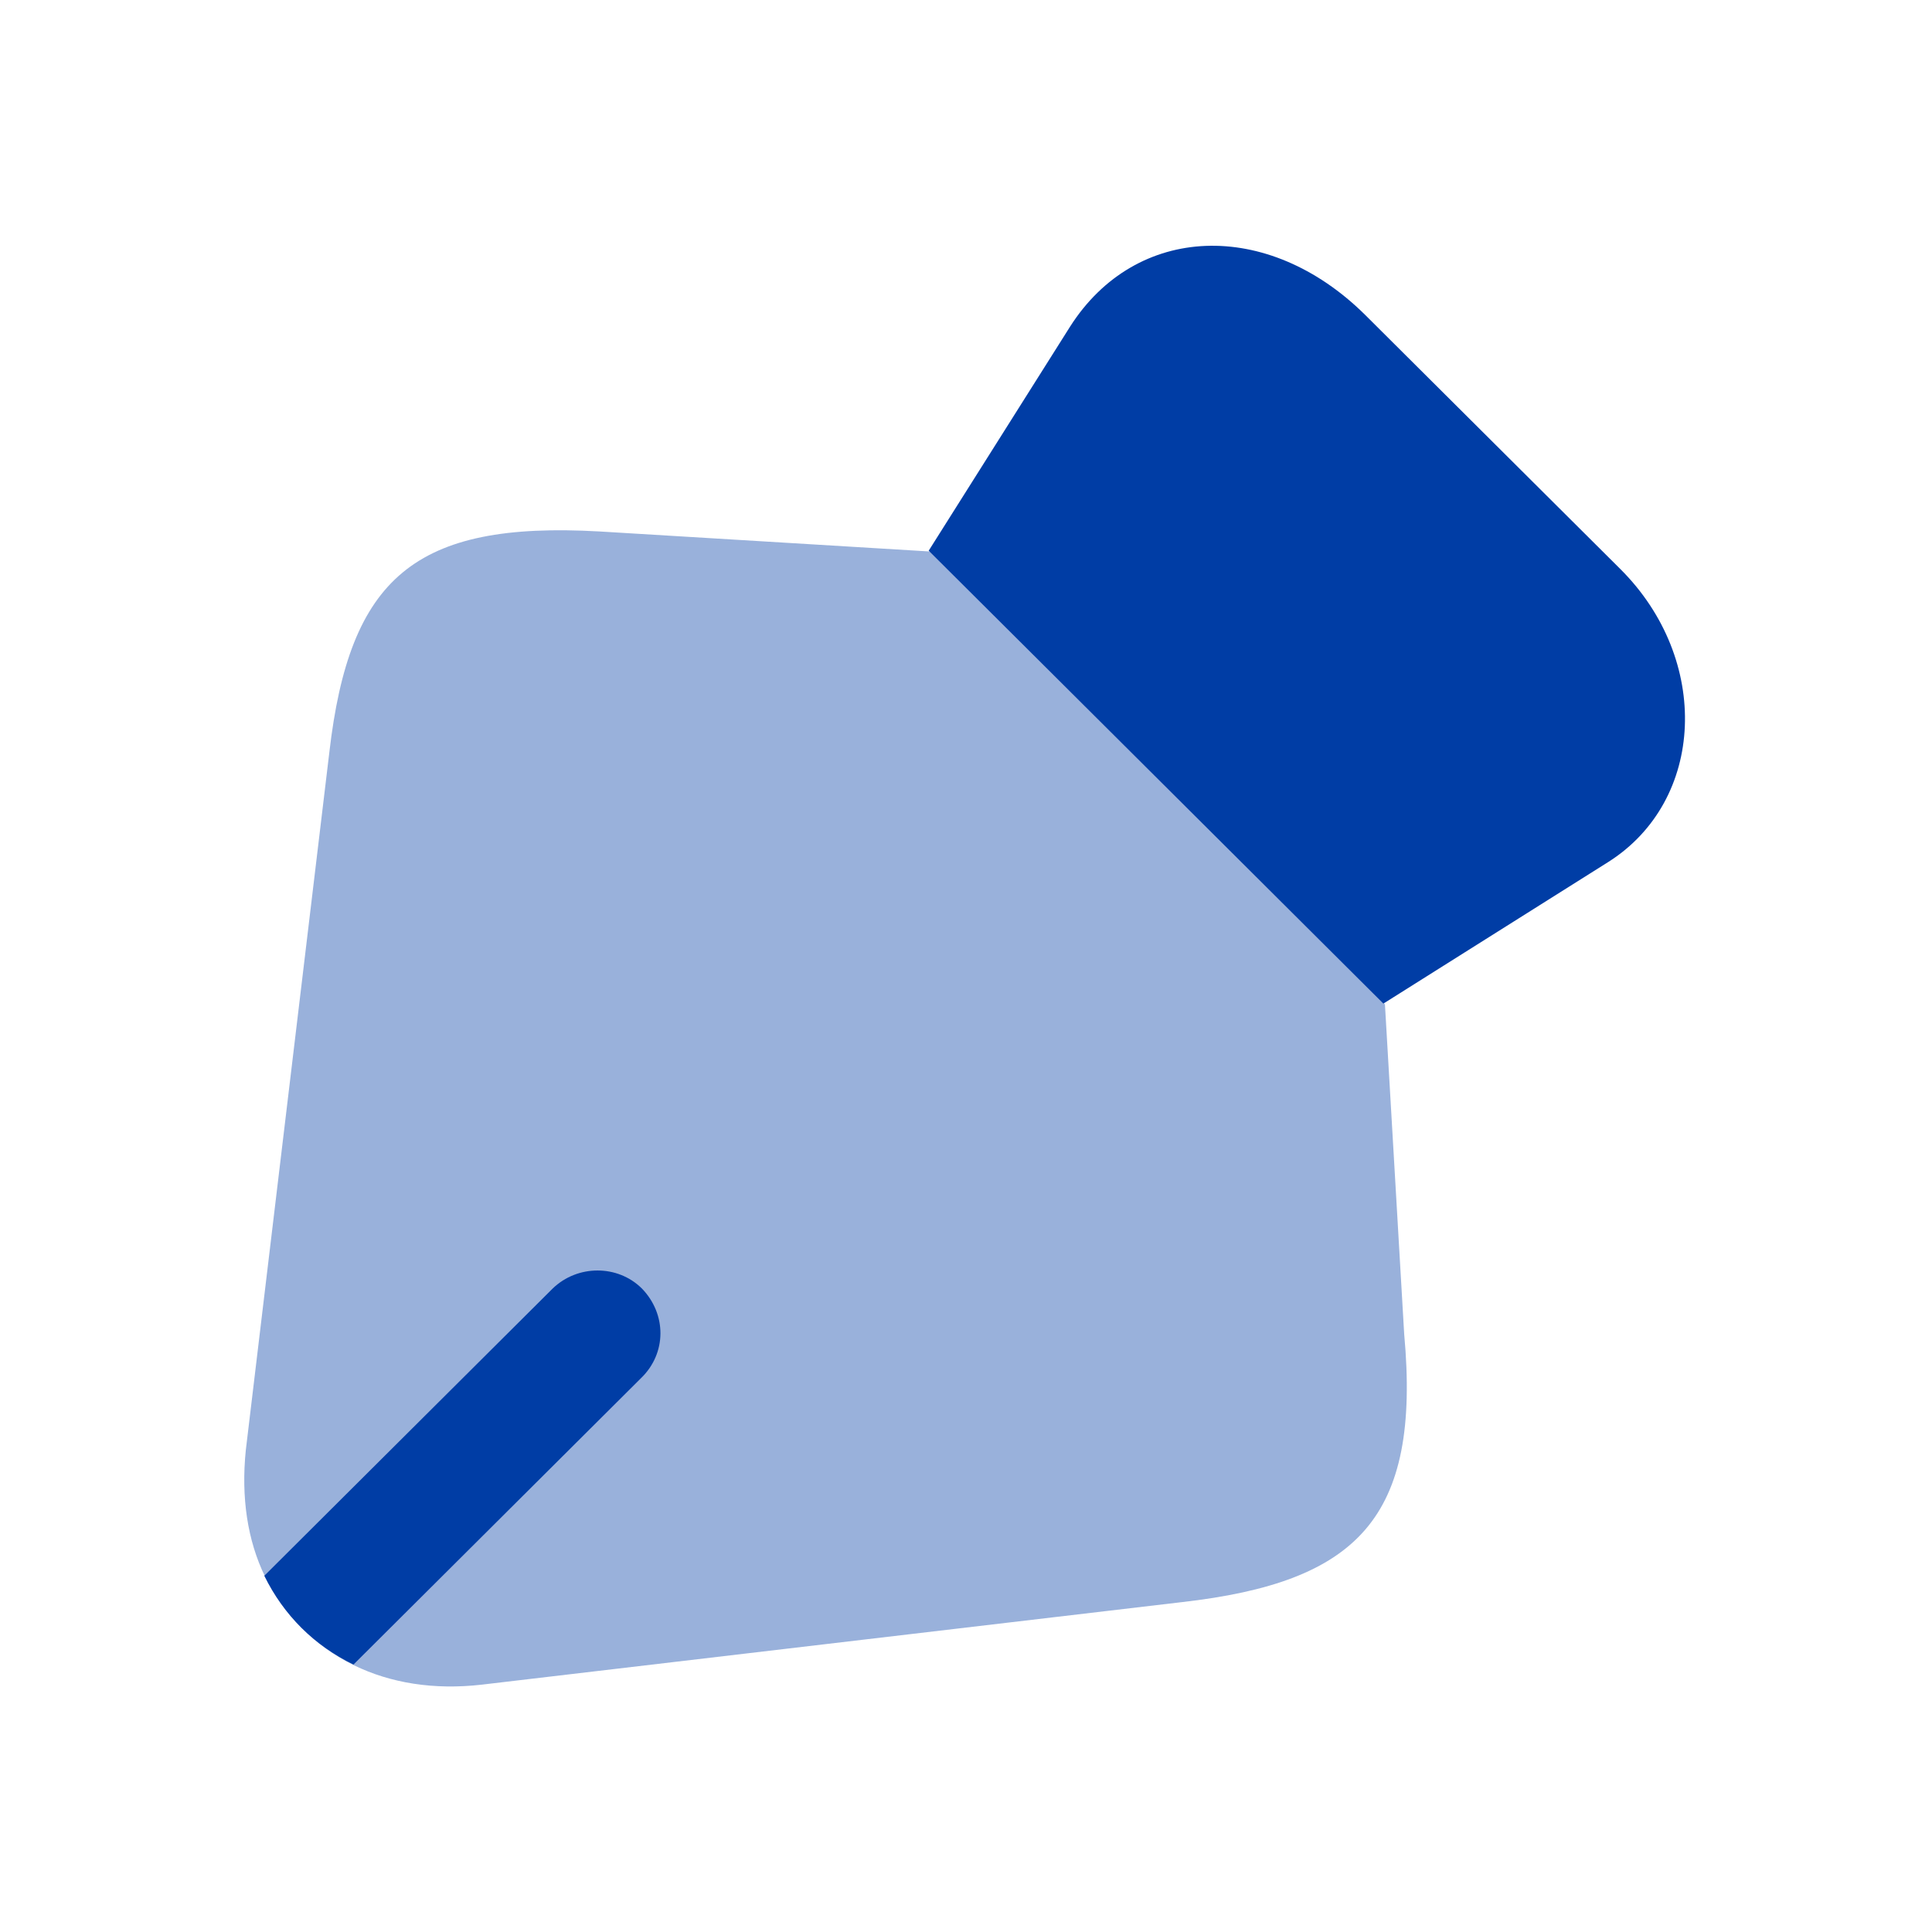 <svg width="26" height="26" viewBox="0 0 26 26" fill="none" xmlns="http://www.w3.org/2000/svg">
<path d="M21.644 11.6L18.617 13.506L12.498 7.411L14.401 4.395C15.287 3.006 17.06 2.942 18.368 4.234L21.806 7.658C23.028 8.875 22.952 10.771 21.644 11.6Z" fill="#003DA5"/>
<path opacity="0.4" d="M15.903 21.561L6.486 22.671C5.838 22.746 5.254 22.649 4.767 22.412C4.238 22.154 3.827 21.745 3.567 21.217C3.33 20.732 3.243 20.151 3.308 19.515L4.432 10.125C4.703 7.777 5.578 7.012 8.065 7.152L12.519 7.422L18.638 13.517L18.897 17.954C19.124 20.431 18.27 21.292 15.903 21.561Z" fill="#003DA5"/>
<path d="M8.627 18.546L4.757 22.401C4.227 22.143 3.816 21.734 3.557 21.206L7.438 17.34C7.773 17.017 8.313 17.017 8.638 17.34C8.973 17.685 8.973 18.212 8.627 18.546Z" fill="#003DA5"/>
</svg>

